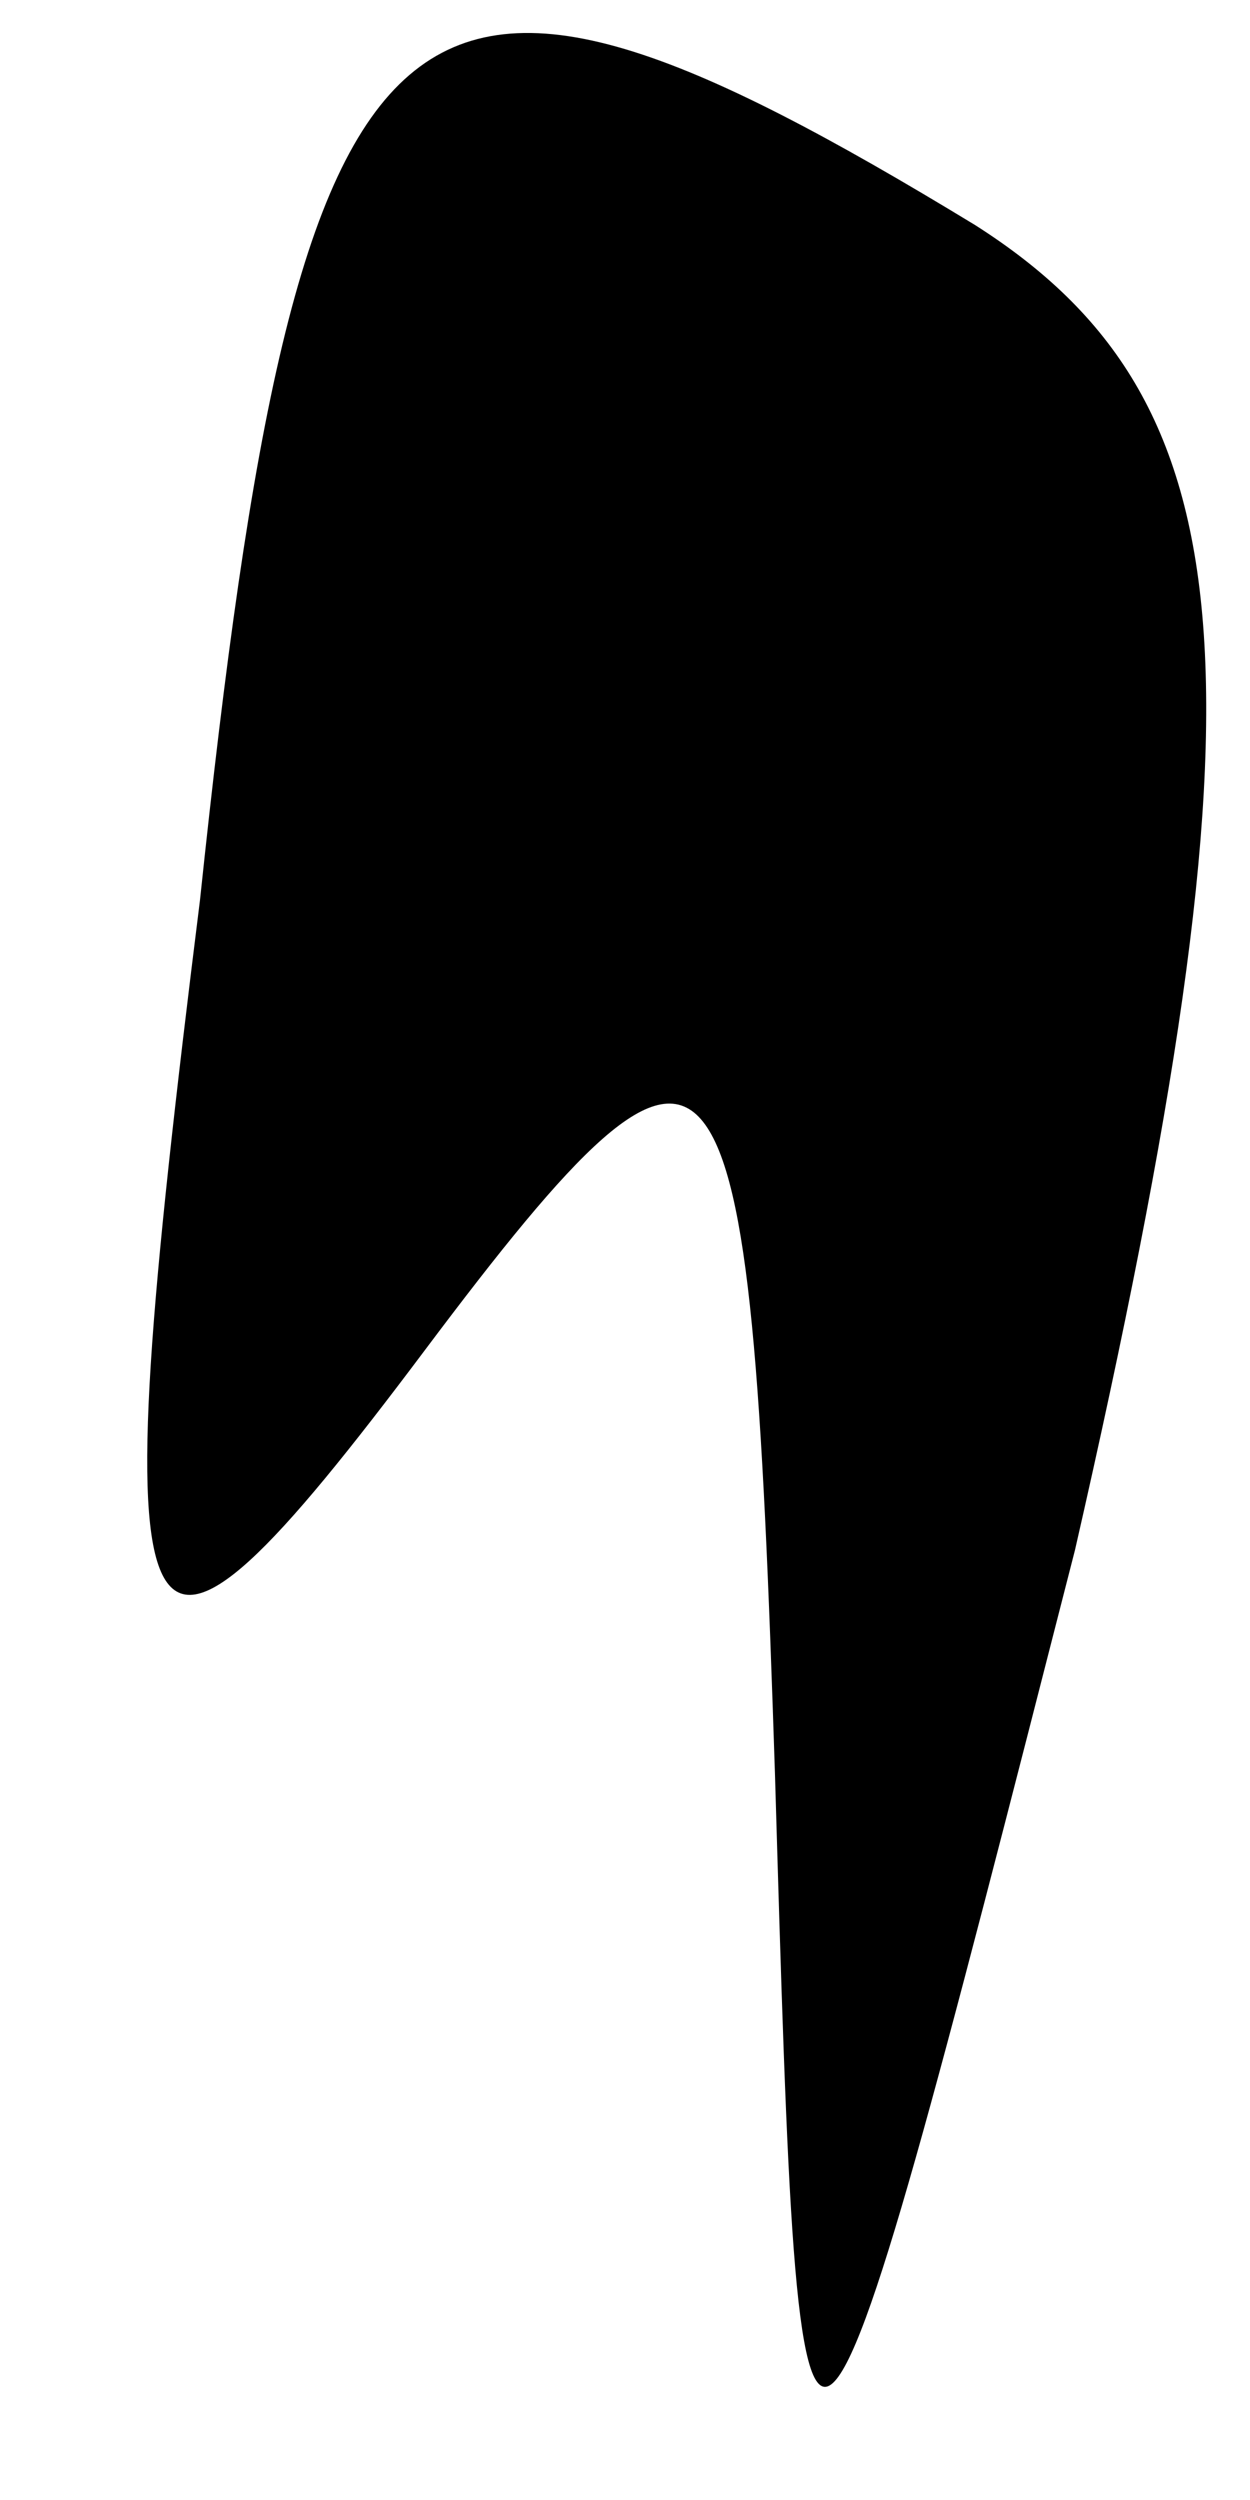 <?xml version="1.0" standalone="no"?>
<!DOCTYPE svg PUBLIC "-//W3C//DTD SVG 20010904//EN"
 "http://www.w3.org/TR/2001/REC-SVG-20010904/DTD/svg10.dtd">
<svg version="1.0" xmlns="http://www.w3.org/2000/svg"
 width="5pt" height="10pt" viewBox="0 0 5 10"
 preserveAspectRatio="xMidYMid meet">
<g transform="translate(0,10) scale(0.1,-0.1)"
fill="#000000" stroke="none">
<path fill="#000000" stroke="none" d="M8 64 c-4 -32 -3 -34 9 -18 12 16 13
14 14 -17 1 -34 1 -34 12 9 8 35 7 46 -4 53 -23 14 -27 11 -31 -27z"/>
</g>
</svg>
